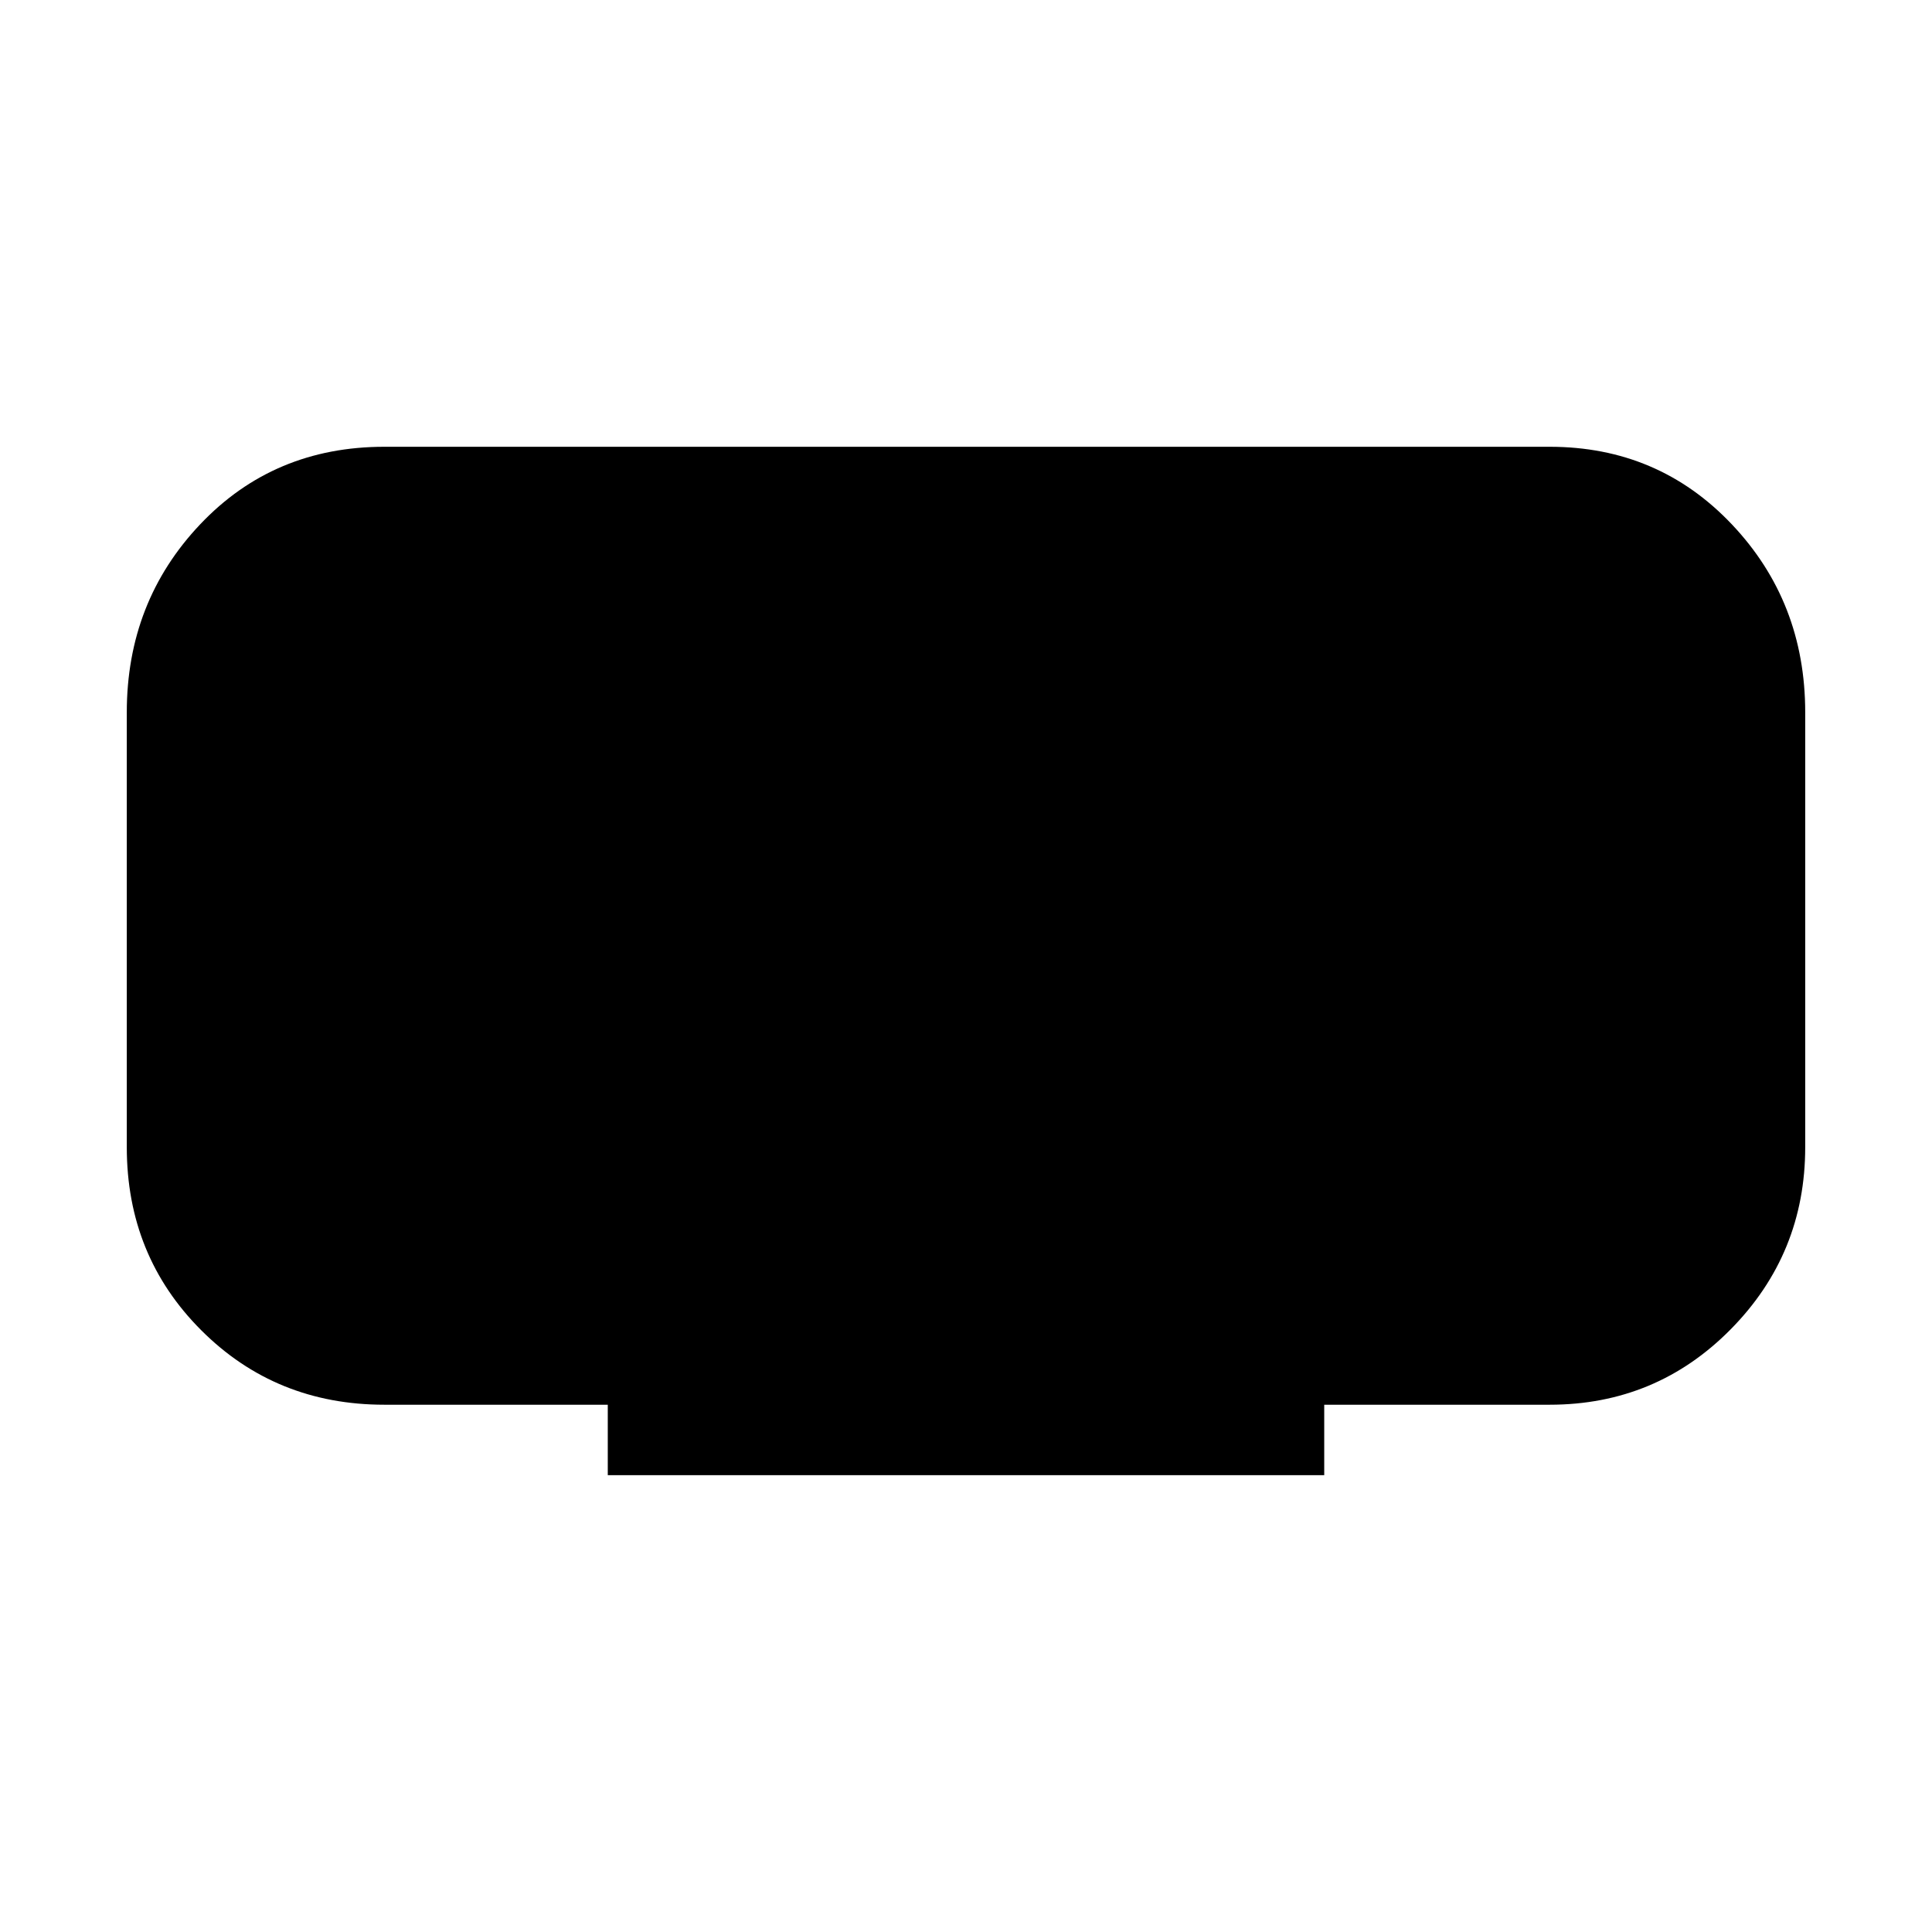 <svg xmlns="http://www.w3.org/2000/svg" height="48" width="48"><path d="M15.1 36.65V34.9H9.55Q6.85 34.9 5 33.05Q3.15 31.2 3.15 28.5V17.7Q3.15 14.95 4.975 13.025Q6.8 11.1 9.55 11.1H38.5Q41.2 11.1 43.025 13.025Q44.85 14.95 44.85 17.7V28.5Q44.85 31.15 43 33.025Q41.15 34.9 38.5 34.9H32.9V36.65Z"/></svg>